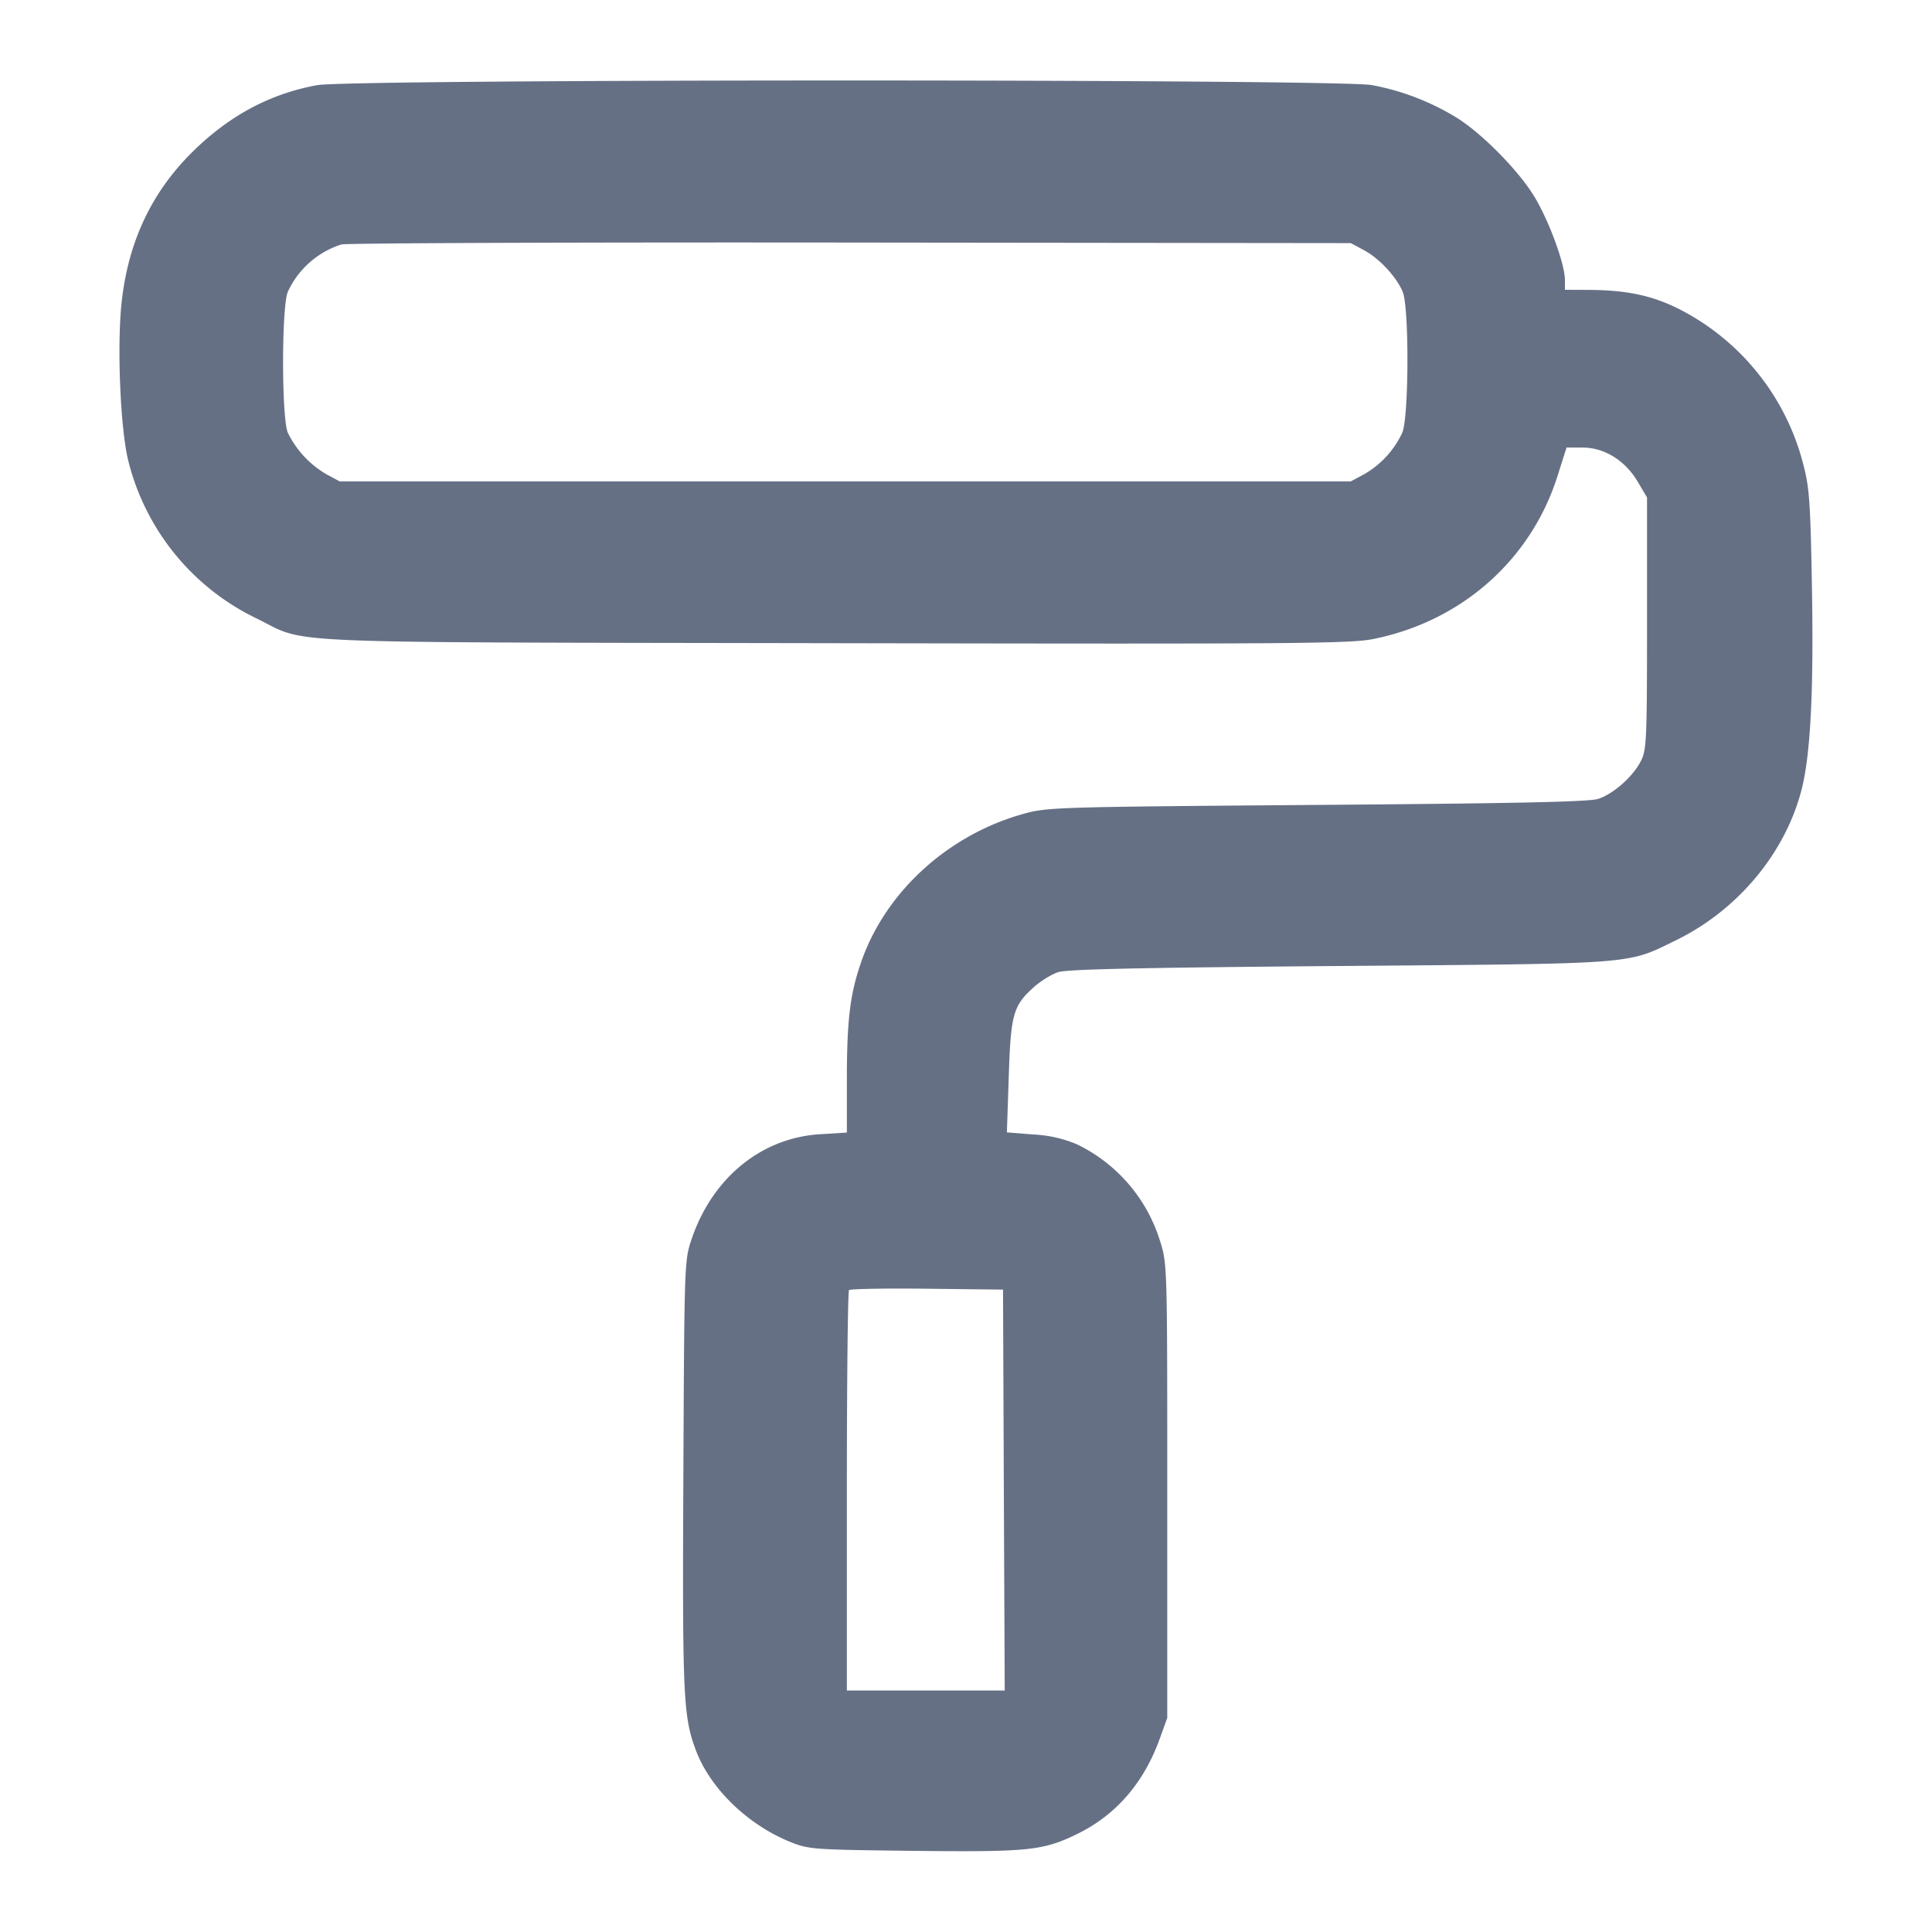 <svg width="24" height="24" fill="none" xmlns="http://www.w3.org/2000/svg"><path d="M3.939 1.058c-.581.106-1.086.375-1.541.822-.509.5-.799 1.108-.885 1.855-.063.547-.018 1.612.084 2.003A2.969 2.969 0 0 0 3.18 7.679c.67.325.026.298 7.18.311 5.732.011 6.413.006 6.7-.052 1.097-.22 1.96-.984 2.289-2.028l.111-.35h.202c.269 0 .529.162.684.427l.114.193v1.56c0 1.438-.006 1.572-.074 1.709-.097.195-.342.413-.533.475-.114.037-1.014.056-3.493.075-3.24.025-3.349.028-3.646.111-.936.26-1.713.968-2.015 1.837-.14.403-.178.718-.179 1.457v.665l-.336.021c-.728.045-1.337.544-1.593 1.304-.089.263-.09.293-.102 2.924-.013 2.764-.002 3.003.155 3.424.179.477.647.929 1.182 1.143.225.089.285.093 1.519.107 1.44.016 1.615-.003 2.041-.212.479-.235.823-.633 1.021-1.182l.093-.258v-2.82c0-2.809 0-2.821-.09-3.105a1.982 1.982 0 0 0-1.036-1.202 1.592 1.592 0 0 0-.535-.12l-.331-.026.023-.69c.025-.776.054-.882.31-1.113.084-.076.222-.161.306-.188.113-.036 1.031-.056 3.493-.076 3.728-.03 3.561-.017 4.18-.32.763-.372 1.352-1.076 1.557-1.86.113-.429.154-1.217.132-2.5-.018-1.066-.032-1.261-.105-1.54a2.995 2.995 0 0 0-1.544-1.94c-.342-.172-.659-.238-1.15-.239l-.27-.001v-.123c0-.191-.187-.707-.369-1.017-.194-.332-.681-.825-1.002-1.014a3.103 3.103 0 0 0-1.027-.389C16.611.98 4.363.981 3.939 1.058m13.005 2.05c.19.102.403.33.481.518.081.194.077 1.55-.005 1.748a1.157 1.157 0 0 1-.476.518l-.164.088H4.22l-.164-.088a1.21 1.21 0 0 1-.481-.518c-.078-.186-.078-1.562 0-1.748a1.1 1.1 0 0 1 .665-.589c.055-.017 2.899-.028 6.32-.024l6.22.007.164.088M12.47 18.51l.011 2.49H10.52v-2.473c0-1.361.012-2.486.027-2.501.015-.015.452-.023.97-.017l.943.011.01 2.49" fill="#667085" fill-rule="evenodd"/></svg>